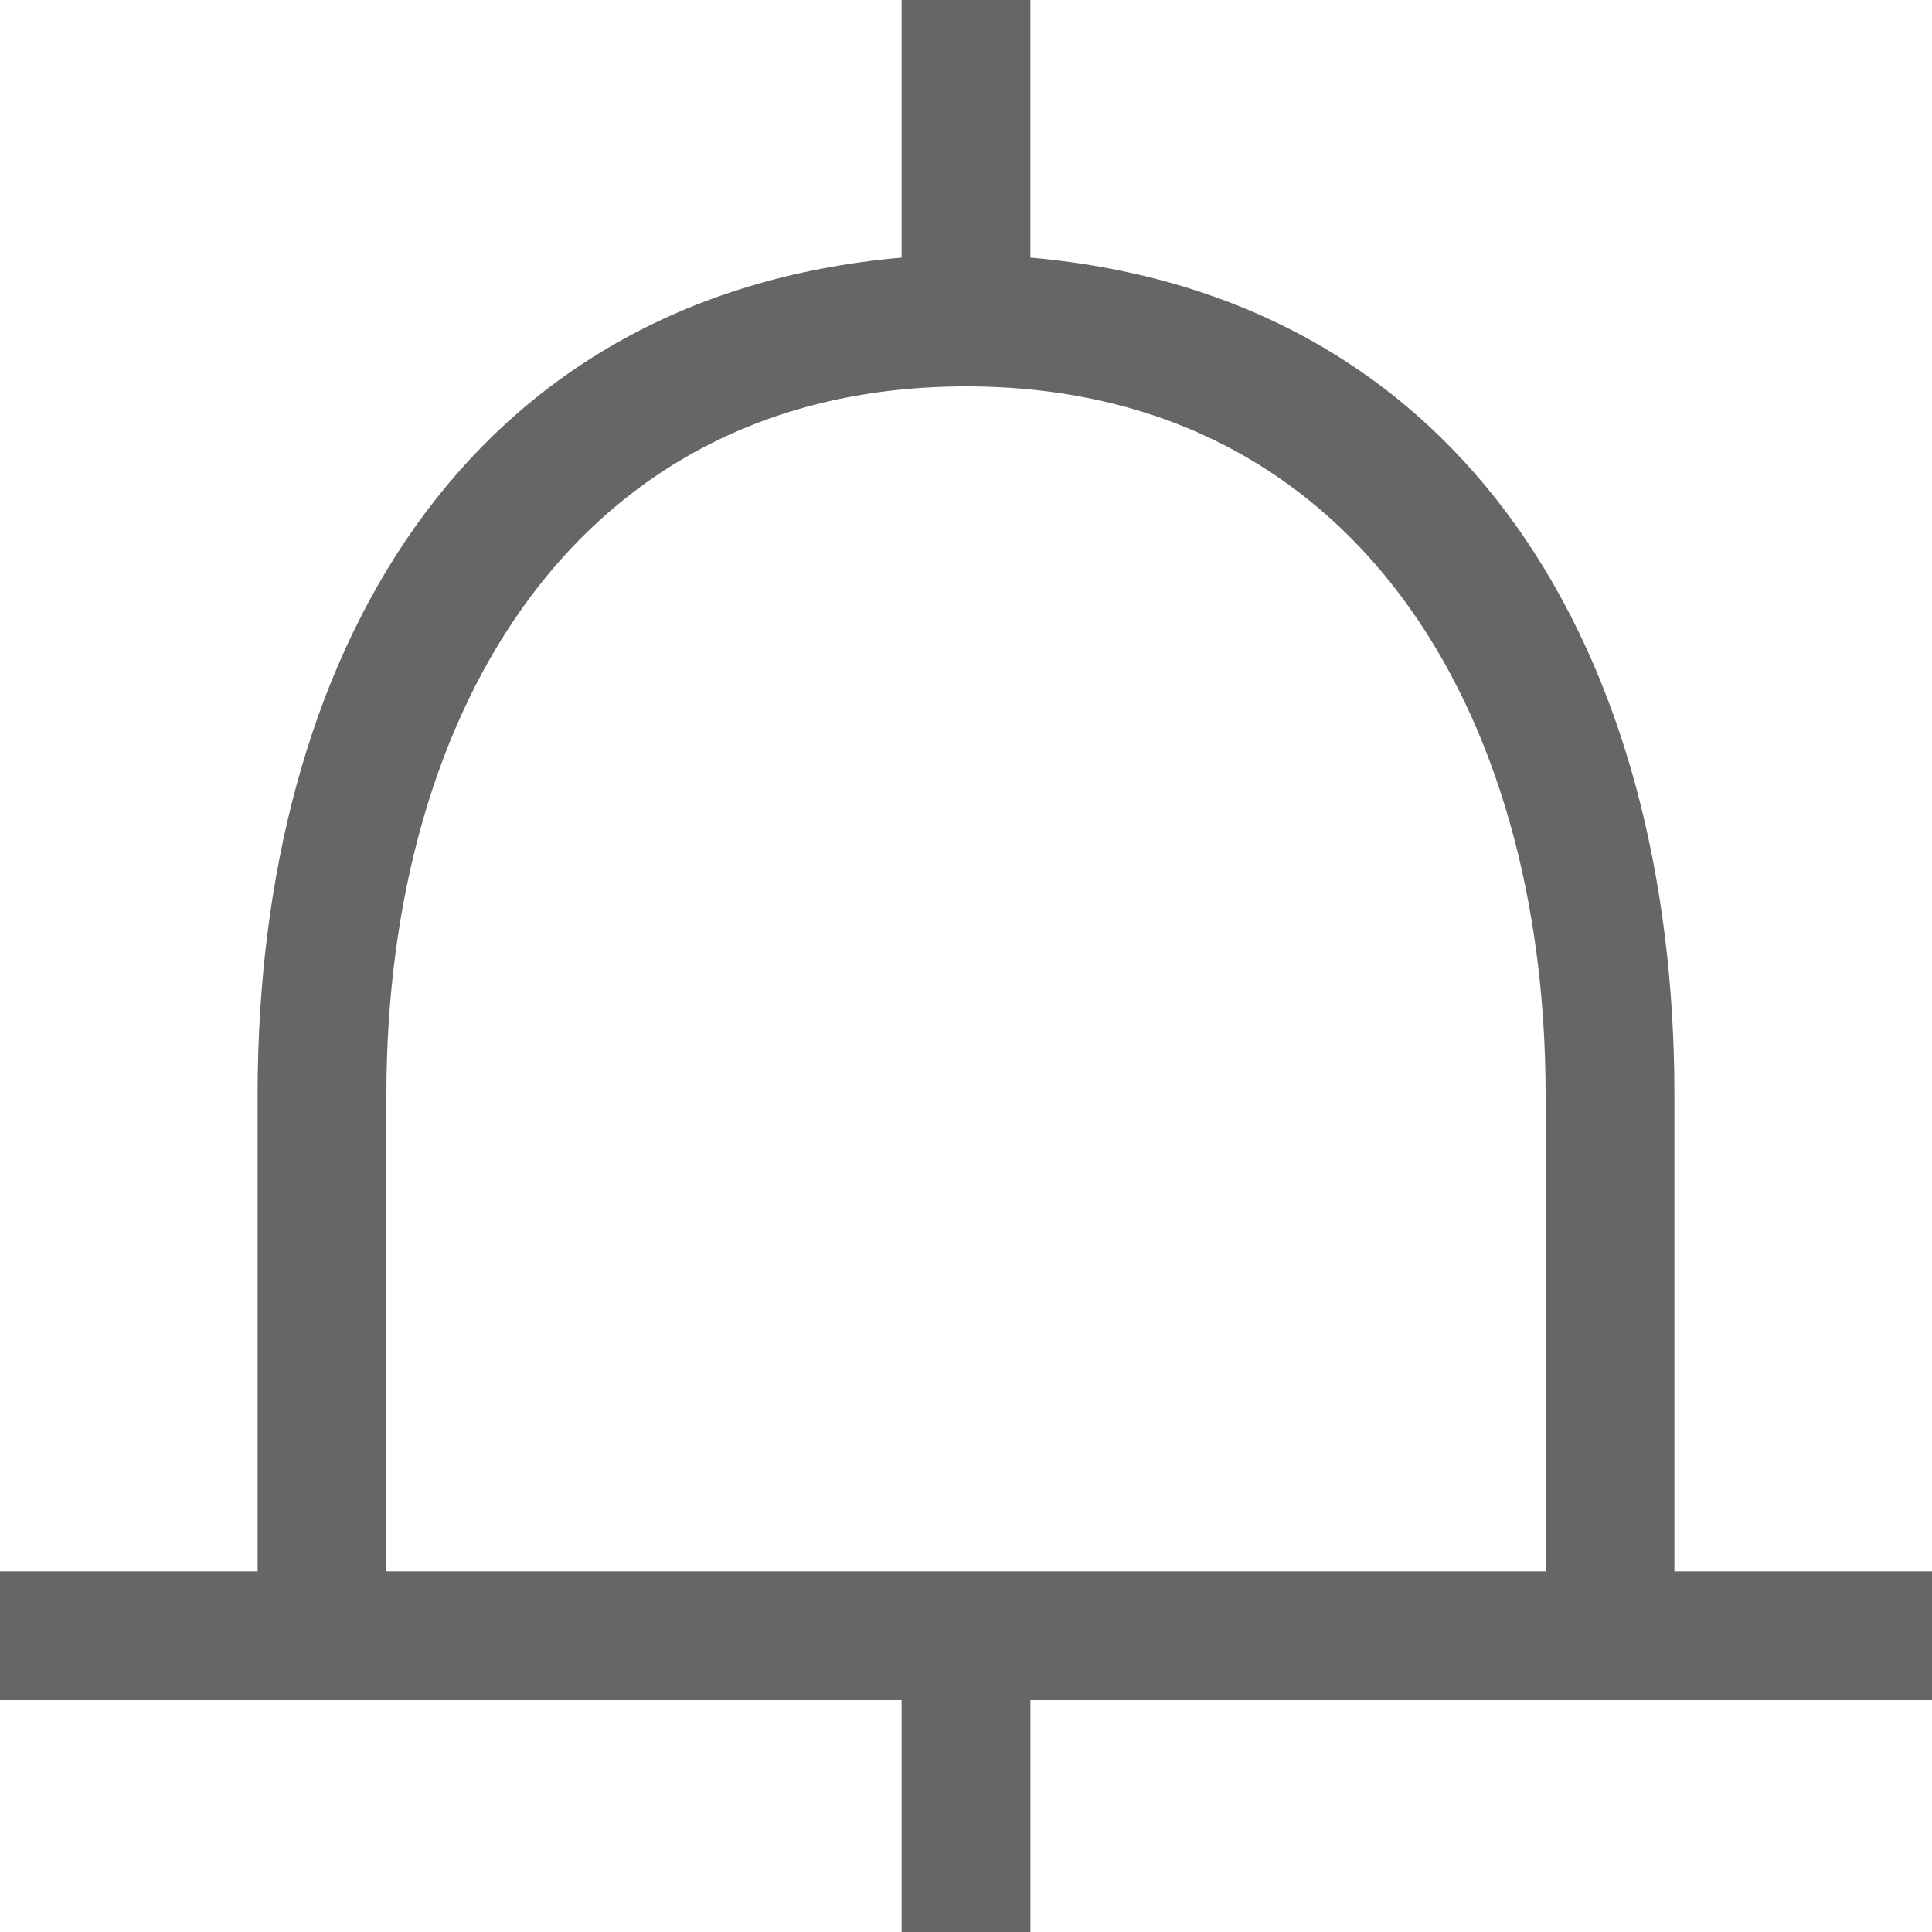 <svg xmlns="http://www.w3.org/2000/svg" width="18" height="18" viewBox="0 0 15 15"><path fill="#666" d="M15 12.2h-2V8.5c0-3.4-1.6-6.2-5-6.5V0H7v2c-3.4.3-5 3.1-5 6.5v3.7H0v1h7v1.9h1v-1.9h7v-1zM3 8.5C3 5.5 4.5 3 7.5 3S12 5.5 12 8.5v3.7H3V8.5z"/></svg>